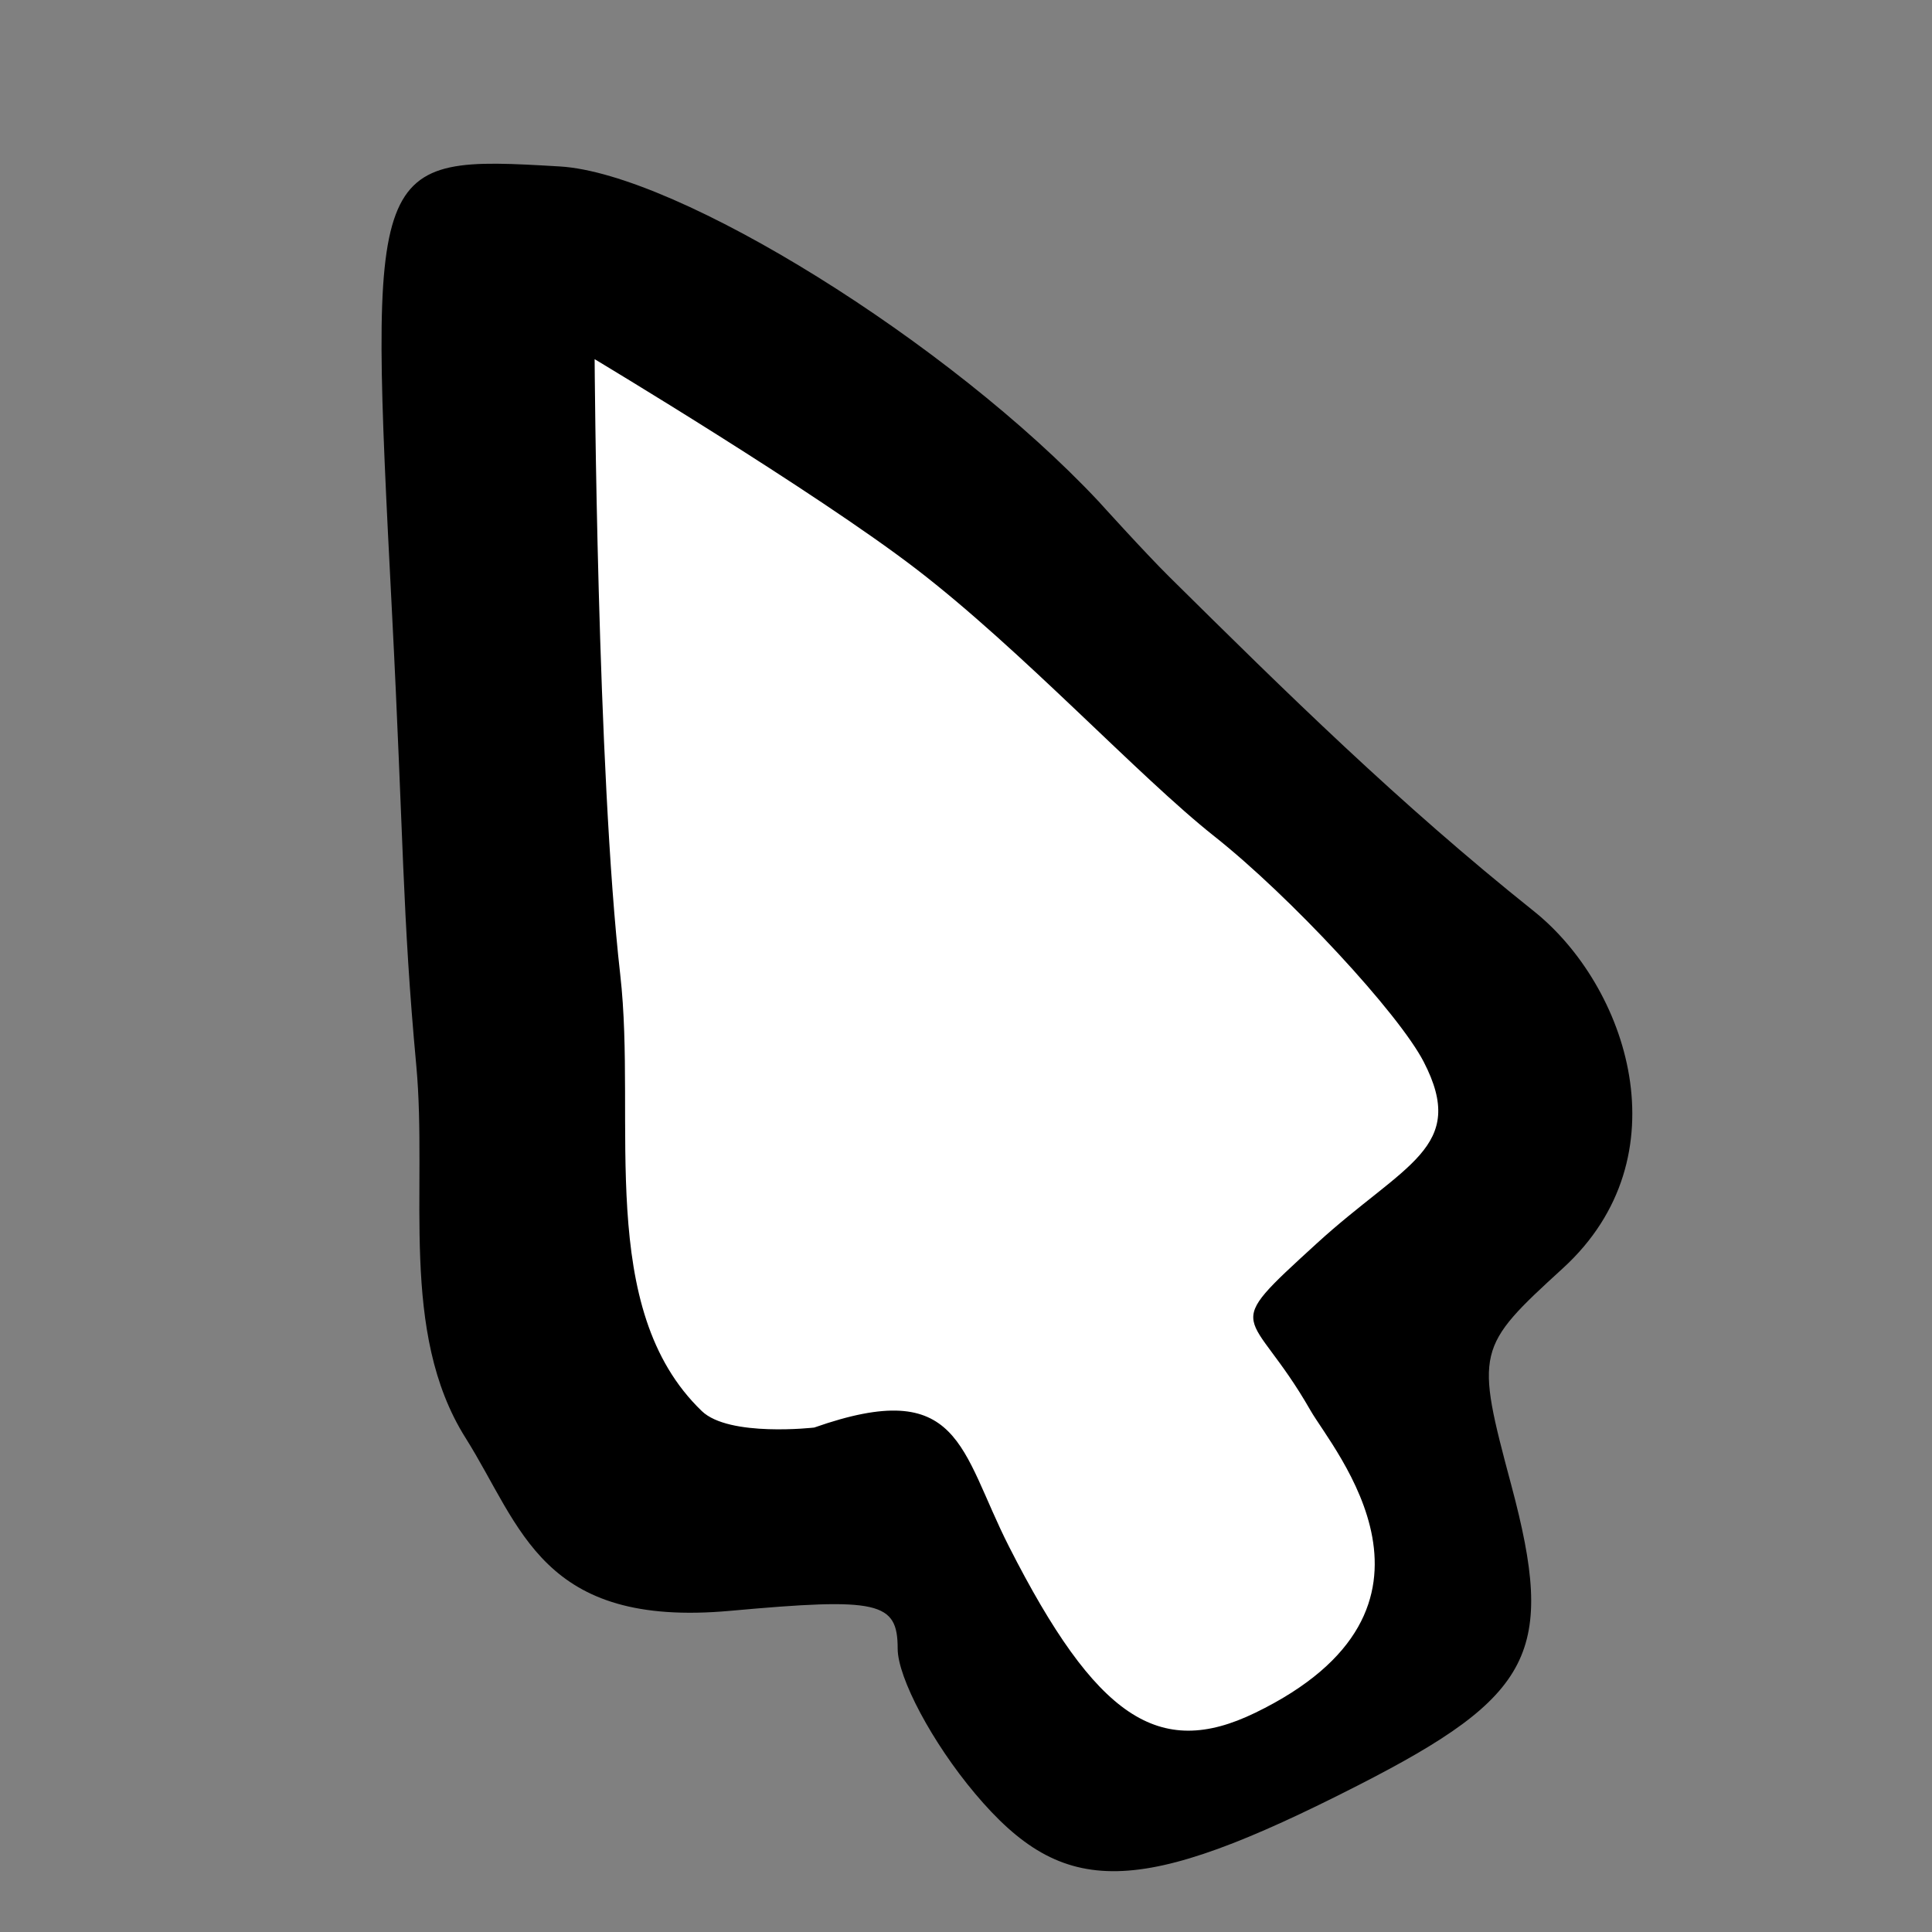 <?xml version="1.0" encoding="UTF-8" standalone="no"?>
<!-- Created with Inkscape (http://www.inkscape.org/) -->

<svg version="1.1" id="svg3324" width="128" height="128" viewBox="0 0 128 128"
    xmlns="http://www.w3.org/2000/svg"
    xmlns:svg="http://www.w3.org/2000/svg">
    <rect x="0" y="0" width="128" height="128" fill="#808080" stroke="none"/>
    <defs id="defs3328" />
    <g id="g3330">
        <path style="fill:#ffffff;fill-opacity:1;stroke-width:1.637" d="m 65.288,112.369 c -2.39,-2.864 -4.346,-6.559 -4.346,-8.211 0,-2.663 -1.07,-2.907 -9.419,-2.144 -10.631,0.972 -11.732,-4.751 -14.89,-9.81 -3.753,-6.011 -2.12,-14.052 -2.771,-21.124 -0.785,-8.536 -0.717,-12.996 -1.365,-25.681 -1.319,-25.818 -1.275,-25.938 9.441,-25.3 6.633,0.395 21.925,9.979 30.309,18.997 0,0 2.594,2.898 3.97,4.27 6.595,6.578 12.91,12.849 20.51,18.967 5.25,4.226 8.509,13.926 1.639,20.252 -4.889,4.502 -4.928,4.668 -2.904,12.301 2.513,9.472 1.265,11.937 -8.612,17.023 -12.374,6.371 -16.554,6.46 -21.561,0.461 z" id="path3814-4" />
        <path style="fill:#000000;stroke-width:1.92" d="m 64.591,118.818 c -2.815,-3.345 -5.118,-7.662 -5.118,-9.593 0,-3.111 -1.26,-3.396 -11.094,-2.504 C 35.858,107.857 34.562,101.171 30.842,95.261 26.423,88.239 28.345,78.846 27.579,70.584 26.654,60.612 26.735,55.403 25.971,40.584 24.417,10.423 24.47,10.283 37.09,11.028 c 7.812,0.461 25.822,11.658 35.696,22.192 0,0 3.055,3.385 4.675,4.988 7.768,7.684 15.205,15.01 24.156,22.157 6.183,4.937 10.022,16.268 1.93,23.659 -5.758,5.259 -5.805,5.453 -3.42,14.37 2.959,11.065 1.49,13.945 -10.143,19.886 -14.573,7.442 -19.497,7.547 -25.393,0.539 z m 18.555,-5.333 c 14.322,-6.943 5.182,-17.408 3.673,-20.048 -3.994,-6.987 -6.175,-5.033 0.425,-11.062 C 93.043,77.079 97.276,76.057 94.323,70.346 92.662,67.134 85.487,59.393 80.456,55.41 75.424,51.427 67.703,43.07 60.678,37.681 53.958,32.525 39.396,23.796 39.396,23.796 c 0,0 0.161,27.269 1.698,40.791 1.107,9.738 -1.661,22.11 5.404,28.902 1.808,1.738 7.446,1.09 7.446,1.09 9.731,-3.422 9.645,1.473 12.906,7.888 5.771,11.355 9.928,14.104 16.296,11.017 z" id="path3814" />
    </g>
</svg>
